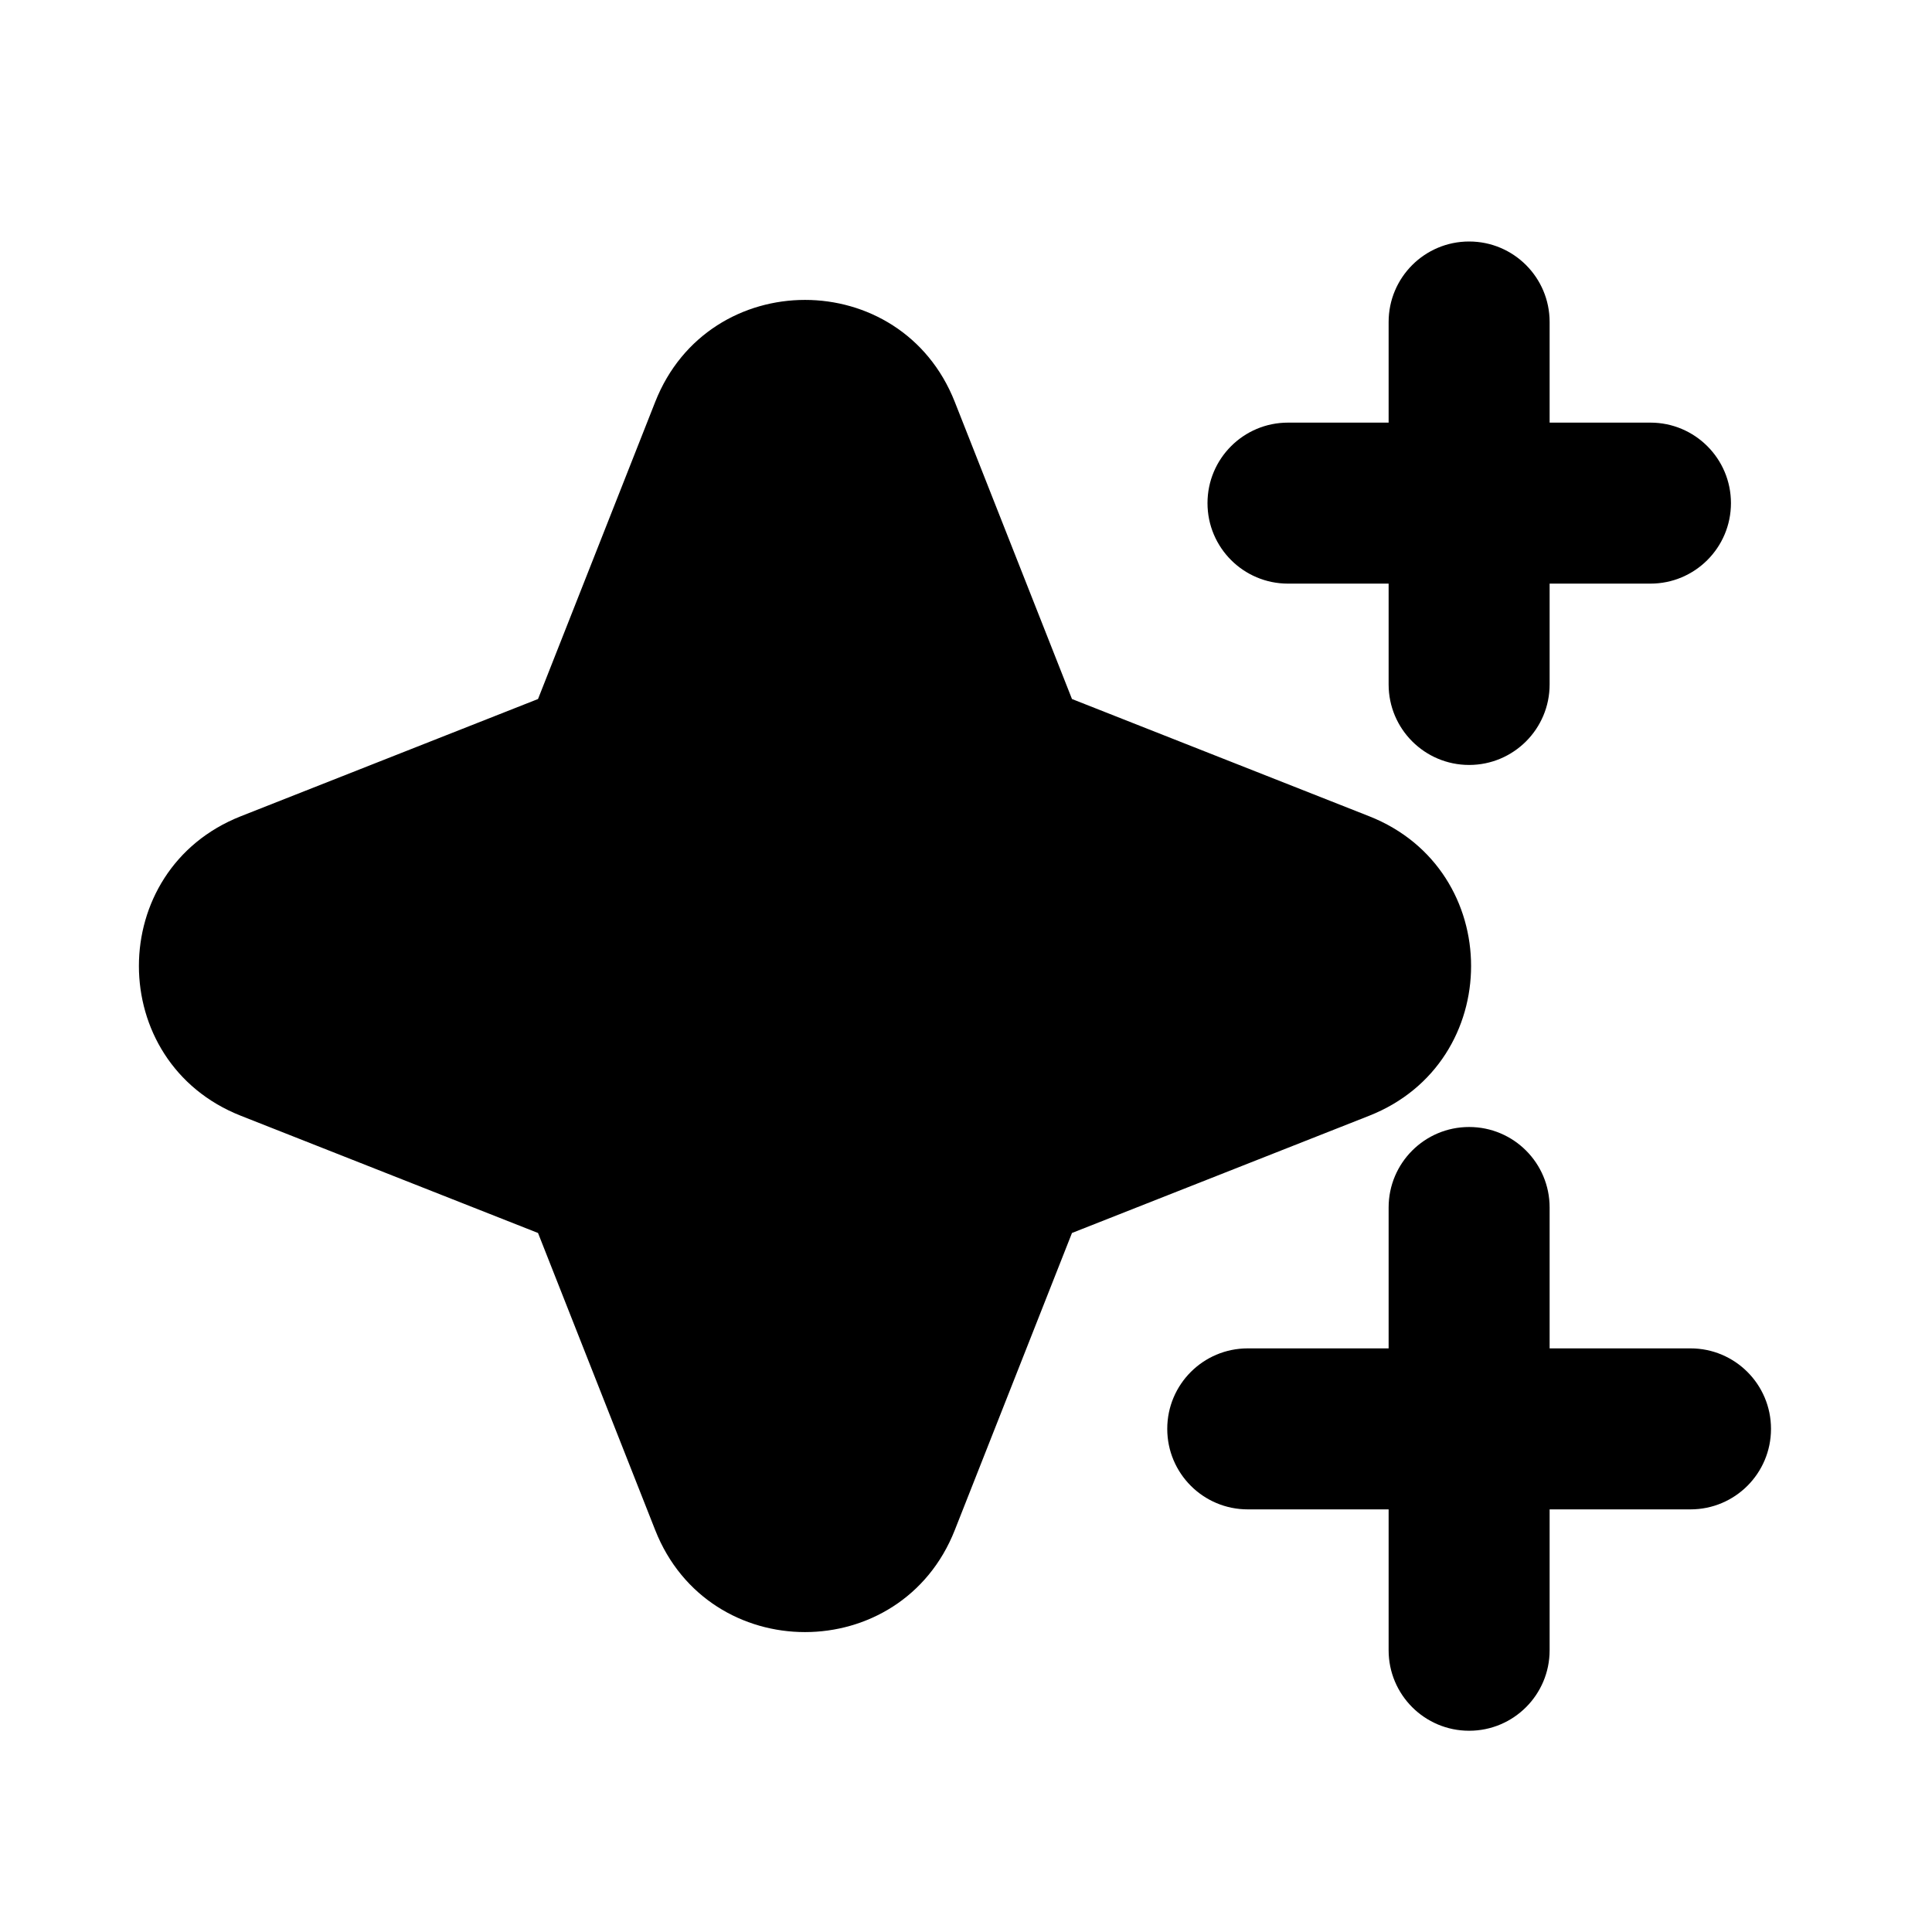<svg xmlns="http://www.w3.org/2000/svg" xmlns:xlink="http://www.w3.org/1999/xlink" width="48" height="48" viewBox="0 0 48 48" fill="none">
<path d="M38.5 10.5L38.5 8C38.5 6.895 37.605 6 36.5 6C35.395 6 34.5 6.895 34.5 8L34.5 10.5L32 10.5C30.895 10.5 30 11.395 30 12.5C30 13.605 30.895 14.5 32 14.5L34.5 14.5L34.5 17.005C34.5 18.109 35.395 19.005 36.5 19.005C37.605 19.005 38.5 18.109 38.5 17.005L38.5 14.5L41.005 14.5C42.109 14.5 43.005 13.605 43.005 12.5C43.005 11.395 42.109 10.5 41.005 10.5L38.5 10.5ZM26.633 30.633L34.016 27.721C37.393 26.389 37.393 21.611 34.016 20.279L26.633 17.367L23.721 9.984C22.389 6.607 17.611 6.607 16.279 9.984L13.367 17.367L5.984 20.279C2.607 21.611 2.607 26.389 5.984 27.721L13.367 30.633L16.279 38.016C17.611 41.393 22.389 41.393 23.721 38.016L26.633 30.633ZM36.5 28C35.395 28 34.5 28.895 34.5 30L34.5 33.5L31 33.5C29.895 33.5 29 34.395 29 35.5C29 36.605 29.895 37.5 31 37.5L34.5 37.5L34.5 41C34.5 42.105 35.395 43 36.5 43C37.605 43 38.5 42.105 38.5 41L38.5 37.5L42 37.5C43.105 37.5 44 36.605 44 35.5C44 34.395 43.105 33.5 42 33.5L38.5 33.5L38.5 30C38.5 28.895 37.605 28 36.5 28Z" fill-rule="evenodd"  fill="#000000" >
</path>
</svg>
